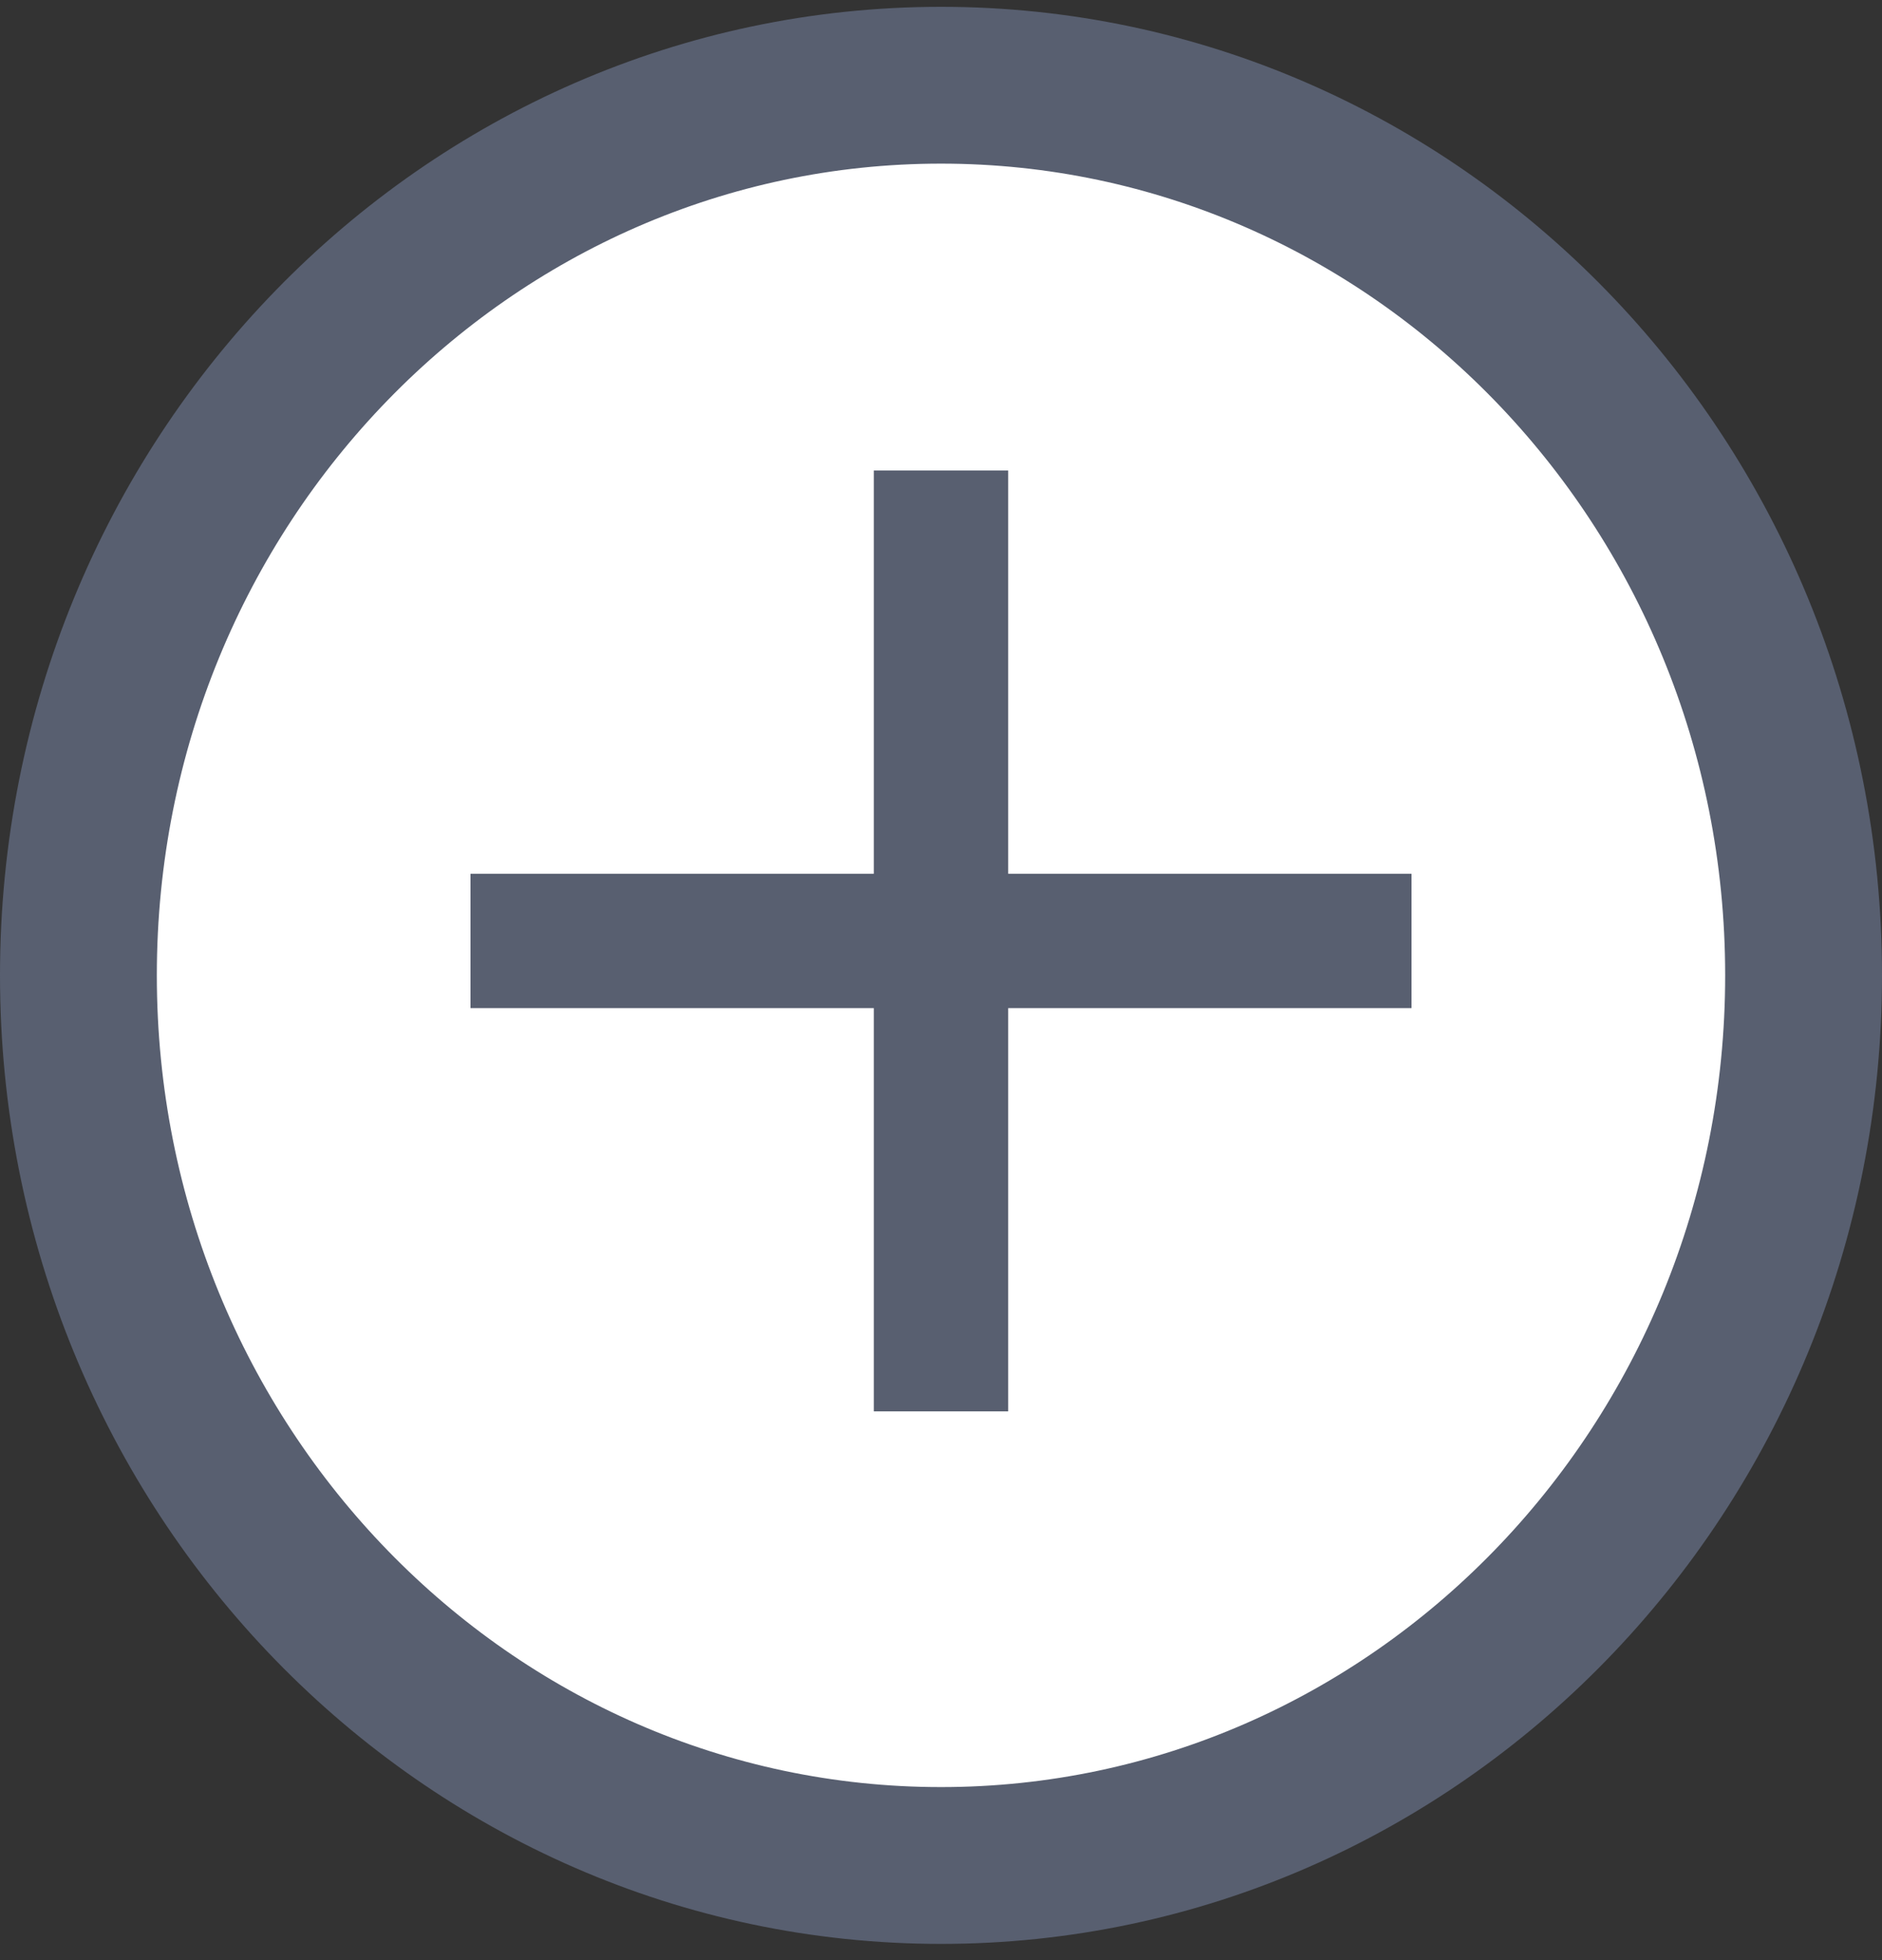 <svg width="24" height="25" viewBox="0 0 24 25" fill="none" xmlns="http://www.w3.org/2000/svg">
<rect x="0" y="0" width="24" height="25" fill="#333333" stroke="none"/>
<path d="M23 12.44C23 18.737 18.048 23.793 12 23.793C5.952 23.793 1 18.737 1 12.44C1 6.142 5.952 1.087 12 1.087C18.048 1.087 23 6.142 23 12.44Z" fill="white" stroke="#585F70" stroke-width="2"/>
<path d="M18 12.858H12.857V18.001H11.143V12.858H6V11.144H11.143V6.001H12.857V11.144H18V12.858Z" fill="#585F70"/>
</svg>
